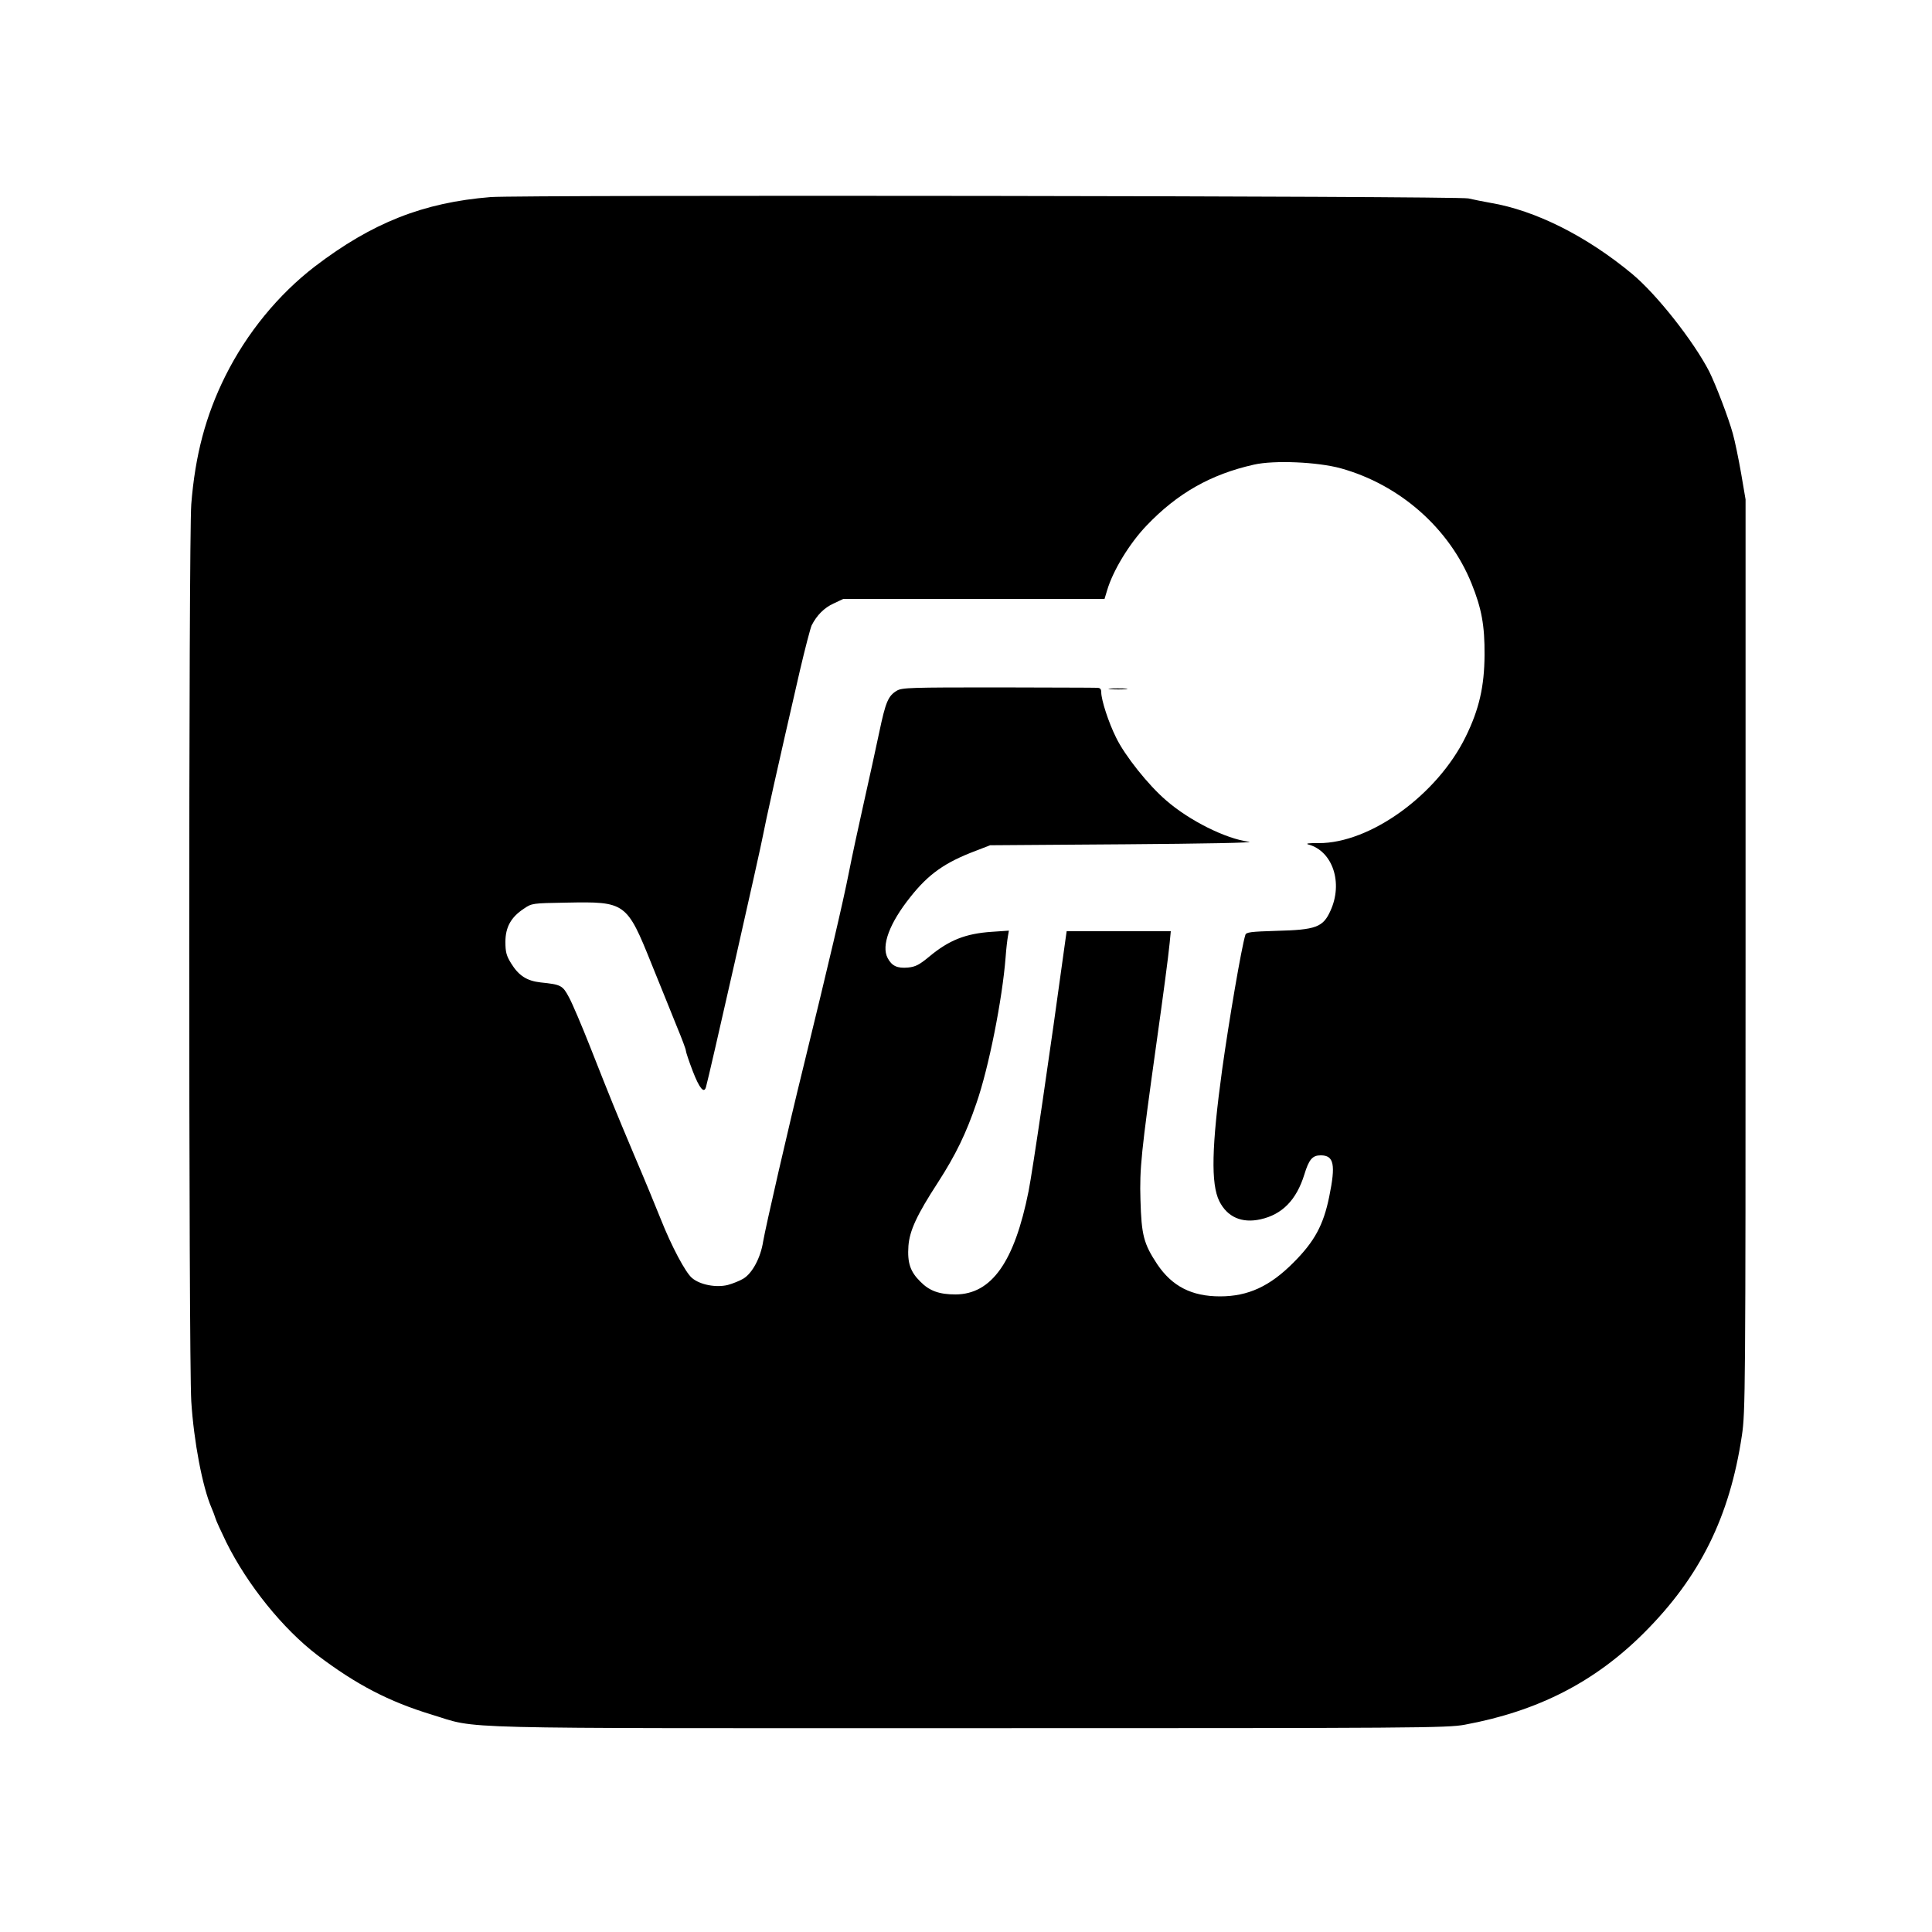 <?xml version="1.0" standalone="no"?>
<!DOCTYPE svg PUBLIC "-//W3C//DTD SVG 20010904//EN"
 "http://www.w3.org/TR/2001/REC-SVG-20010904/DTD/svg10.dtd">
<svg version="1.0" xmlns="http://www.w3.org/2000/svg"
 width="1000pt" height="1000pt" viewBox="0 0 1000 1000"
 preserveAspectRatio="xMidYMid meet">

<g transform="translate(0,1000) scale(0.1,-0.1)"
fill="#000000" stroke="none">
<path d="M2540 8980 c-349 -28 -614 -133 -910 -359 -189 -145 -353 -345 -464
-568 -101 -203 -156 -409 -176 -663 -14 -184 -14 -4408 0 -4643 13 -207 58
-444 105 -552 7 -16 16 -40 20 -53 3 -12 29 -68 56 -124 109 -220 293 -449
473 -586 201 -152 368 -239 591 -307 250 -76 31 -70 2785 -70 2321 0 2471 1
2562 18 378 70 673 221 928 476 289 289 443 600 506 1021 18 120 19 224 19
2485 l0 2360 -23 135 c-13 74 -32 167 -43 206 -23 83 -87 250 -122 321 -81
157 -272 400 -400 506 -235 195 -500 328 -732 367 -38 7 -90 17 -115 23 -53
13 -4903 19 -5060 7z m4400 -1404 c306 -85 562 -311 677 -597 52 -129 68 -217
67 -369 -1 -163 -28 -282 -98 -424 -147 -300 -494 -551 -761 -550 -50 1 -70
-2 -53 -7 126 -34 181 -199 114 -344 -38 -84 -75 -98 -278 -103 -134 -4 -158
-7 -162 -21 -20 -63 -85 -445 -120 -696 -55 -400 -59 -593 -15 -682 41 -82
116 -116 214 -94 112 25 185 100 226 231 24 79 42 100 85 100 69 0 78 -48 44
-214 -30 -147 -76 -232 -185 -341 -122 -123 -235 -175 -380 -175 -147 0 -248
52 -325 166 -70 106 -82 150 -87 334 -5 161 4 247 82 805 37 263 62 452 69
523 l6 62 -270 0 -269 0 -6 -42 c-83 -607 -171 -1202 -191 -1303 -73 -366
-191 -534 -378 -535 -84 0 -135 18 -182 66 -53 52 -68 98 -62 185 6 79 43 160
153 329 92 143 145 252 199 410 64 184 134 538 151 755 3 44 9 93 12 109 l5
29 -88 -6 c-136 -9 -222 -43 -325 -129 -51 -42 -70 -52 -109 -56 -56 -5 -84 8
-106 50 -33 64 10 180 118 315 94 119 179 179 338 239 l75 29 700 5 c404 3
675 8 640 13 -120 15 -310 110 -430 215 -91 78 -213 231 -258 324 -39 78 -77
195 -77 235 0 17 -6 23 -22 23 -13 1 -244 1 -515 2 -450 0 -494 -1 -521 -17
-45 -27 -58 -58 -91 -215 -17 -80 -53 -246 -81 -370 -28 -124 -62 -283 -76
-355 -32 -162 -104 -468 -234 -1000 -81 -328 -197 -835 -210 -911 -13 -84 -56
-164 -102 -192 -18 -11 -55 -26 -81 -33 -61 -15 -144 1 -185 36 -34 28 -107
166 -162 305 -23 58 -84 206 -137 330 -103 245 -113 269 -229 563 -43 109 -92
224 -109 255 -33 62 -41 66 -147 77 -71 8 -113 35 -152 98 -25 40 -30 59 -30
112 0 76 29 128 96 172 41 28 44 28 219 31 307 6 313 2 442 -319 47 -117 107
-263 131 -324 25 -60 46 -116 46 -123 0 -7 16 -55 36 -107 34 -88 58 -117 68
-82 12 37 287 1252 296 1307 11 60 72 336 190 848 27 116 55 222 61 235 27 53
65 91 113 113 l51 24 676 0 676 0 13 43 c30 103 116 244 204 336 160 168 333
266 556 316 105 24 330 14 450 -19z"/>
<path d="M5748 6433 c23 -2 59 -2 80 0 20 2 1 4 -43 4 -44 0 -61 -2 -37 -4z"/>
</g>
</svg>
